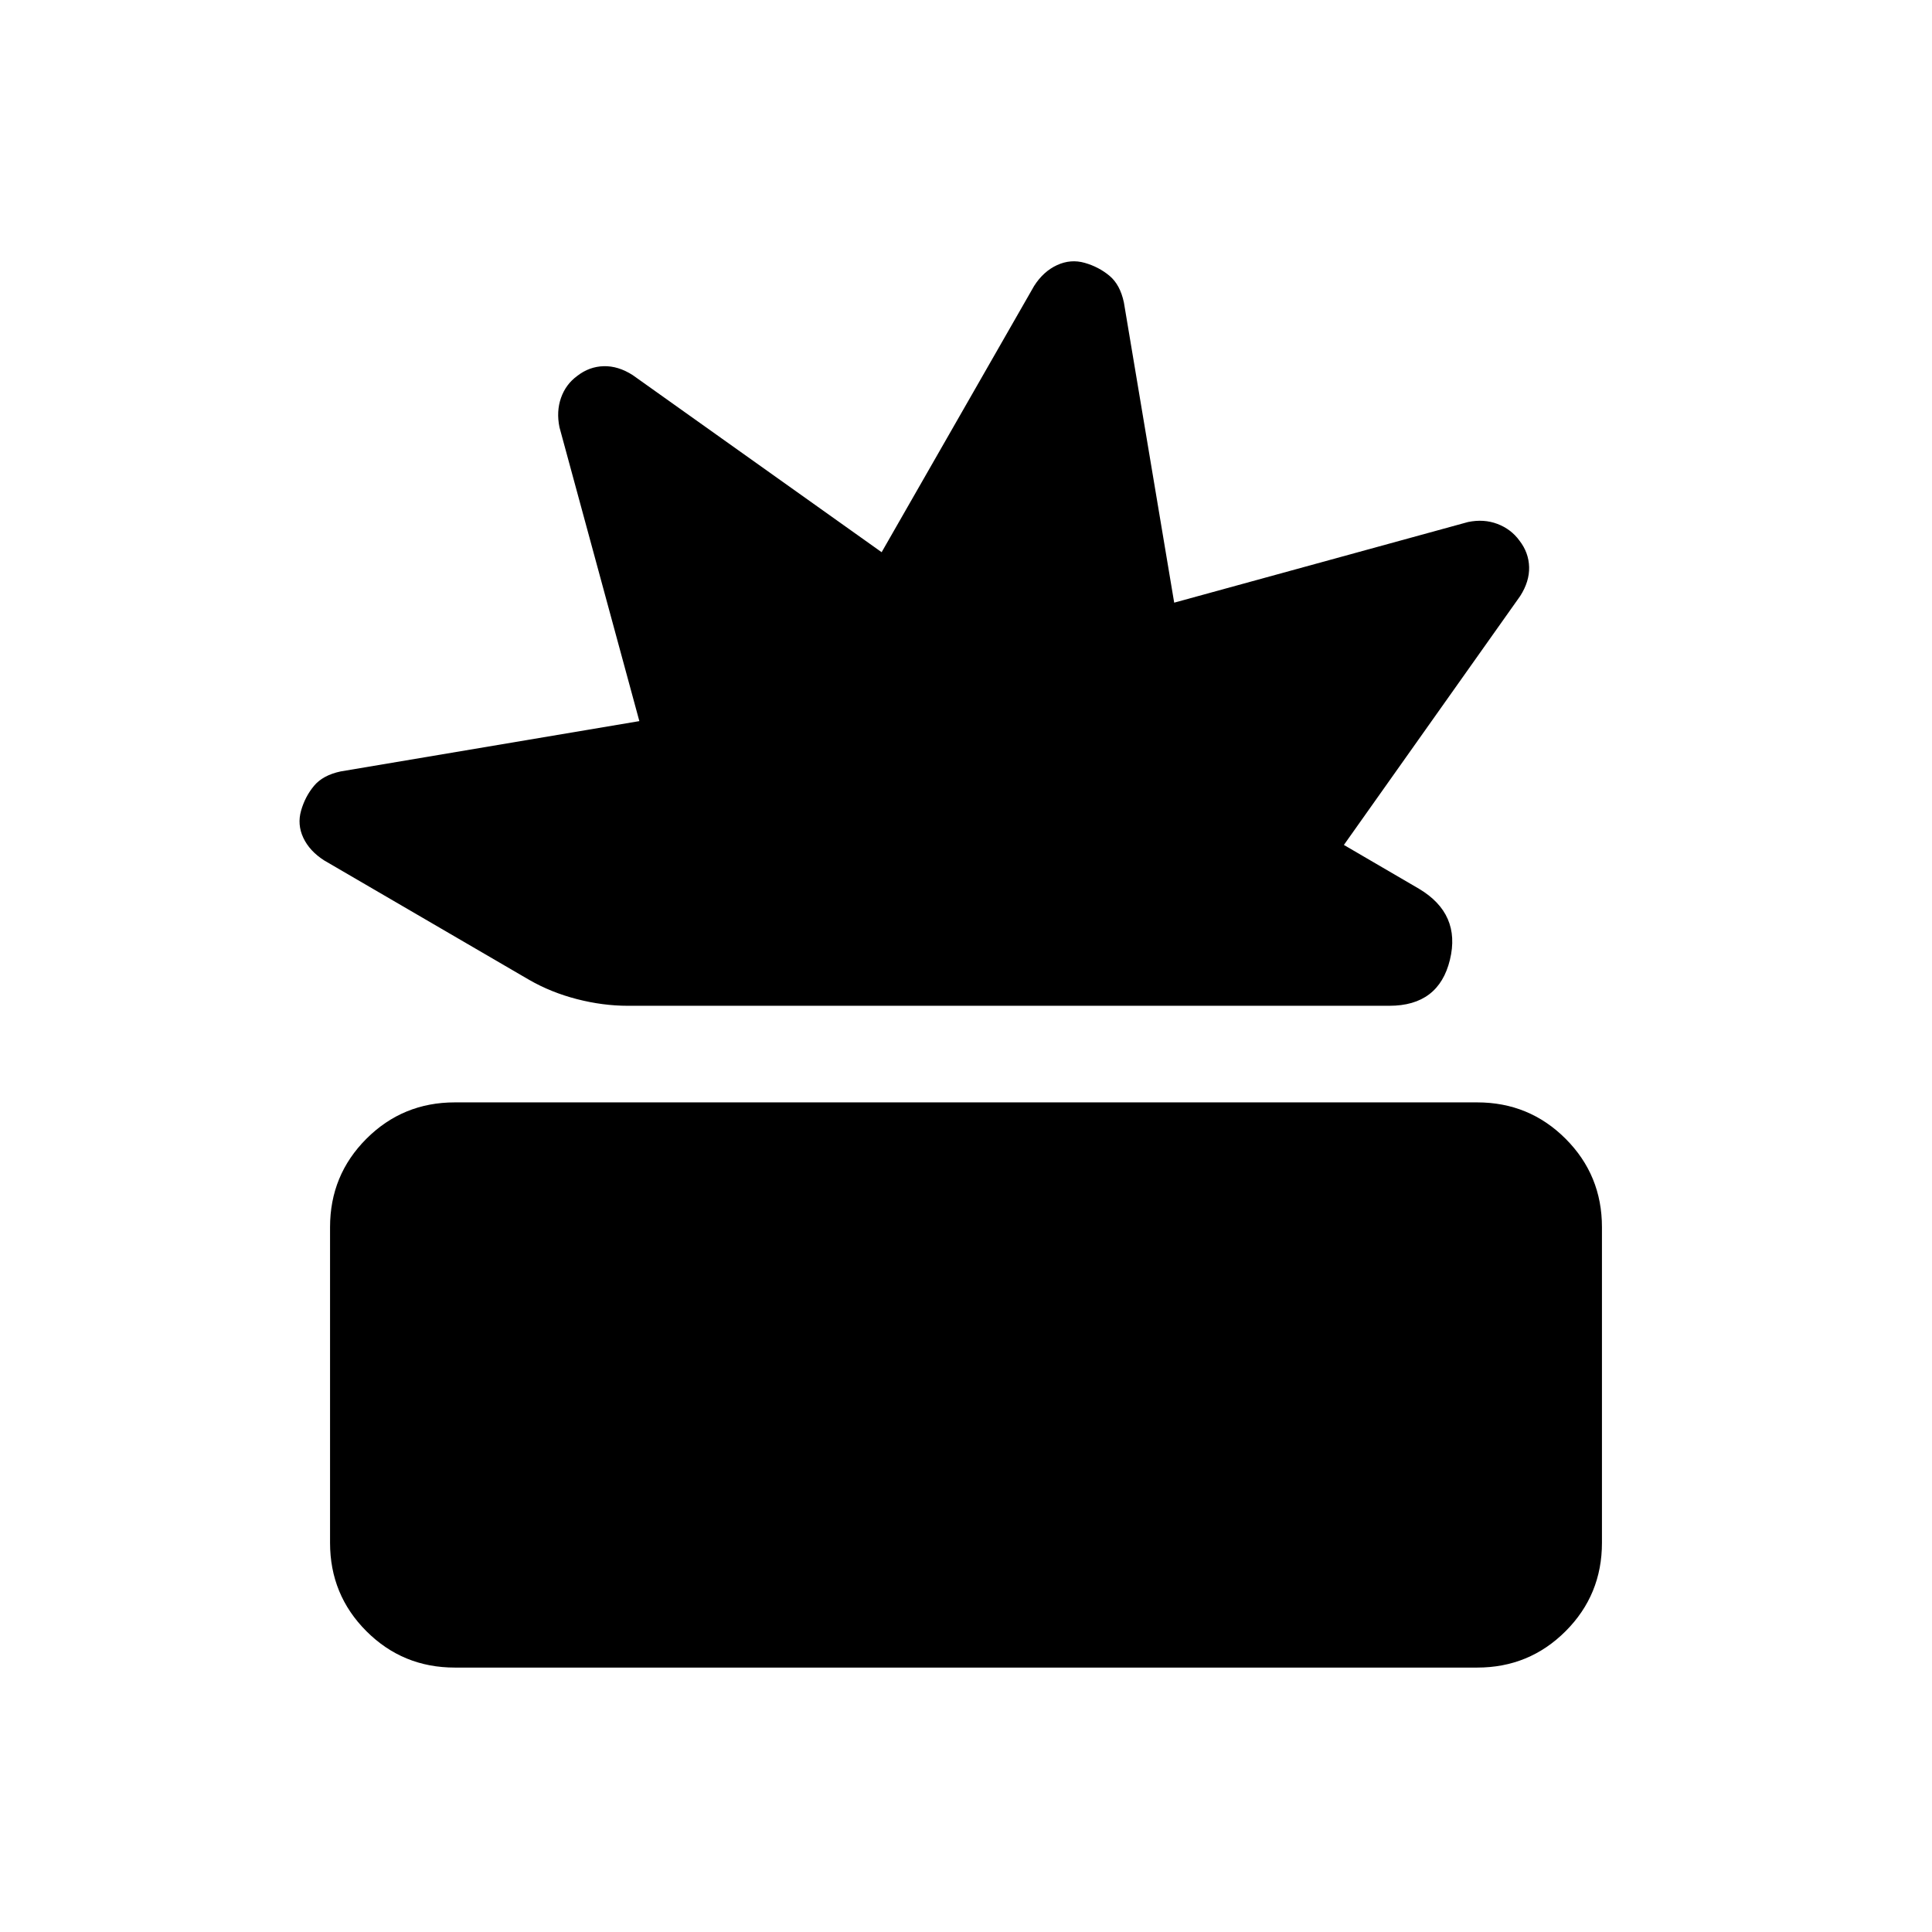<svg xmlns="http://www.w3.org/2000/svg" height="20" viewBox="0 -960 960 960" width="20"><path d="M226-131.39q-25.85 0-43.93-18.07Q164-167.53 164-193.39v-156.84q0-25.86 18.07-43.93 18.08-18.07 43.93-18.07h508q25.85 0 43.93 18.07Q796-376.09 796-350.23v156.84q0 25.86-18.07 43.93-18.08 18.07-43.93 18.07H226Zm86-328.84q-12.46 0-25.31-3.31-12.84-3.31-23.69-9.54l-101.92-59.38q-7.23-4.62-10.35-11.21-3.11-6.6-1.11-13.58 2-6.98 6.42-12.28 4.42-5.29 13.27-7.16l148.38-24.99L278-747.69q-1.61-7.85.76-14.61 2.38-6.77 8.09-10.93 5.93-4.61 13.13-4.81 7.2-.19 14.41 4.43l123.69 88 75.77-132.31q4.61-7.23 11.4-10.35 6.79-3.11 13.77-1.11 6.98 2 12.28 6.42 5.29 4.42 7.16 13.27l24.99 149.15 146.01-40.07q7.85-1.62 14.61.95 6.77 2.57 10.93 8.28 4.61 5.93 4.81 13.13.19 7.2-4.43 14.41l-87.61 123.69 37.31 21.77q20.92 12.46 15.38 35.3-5.54 22.85-30.08 22.85H312Z"/></svg>